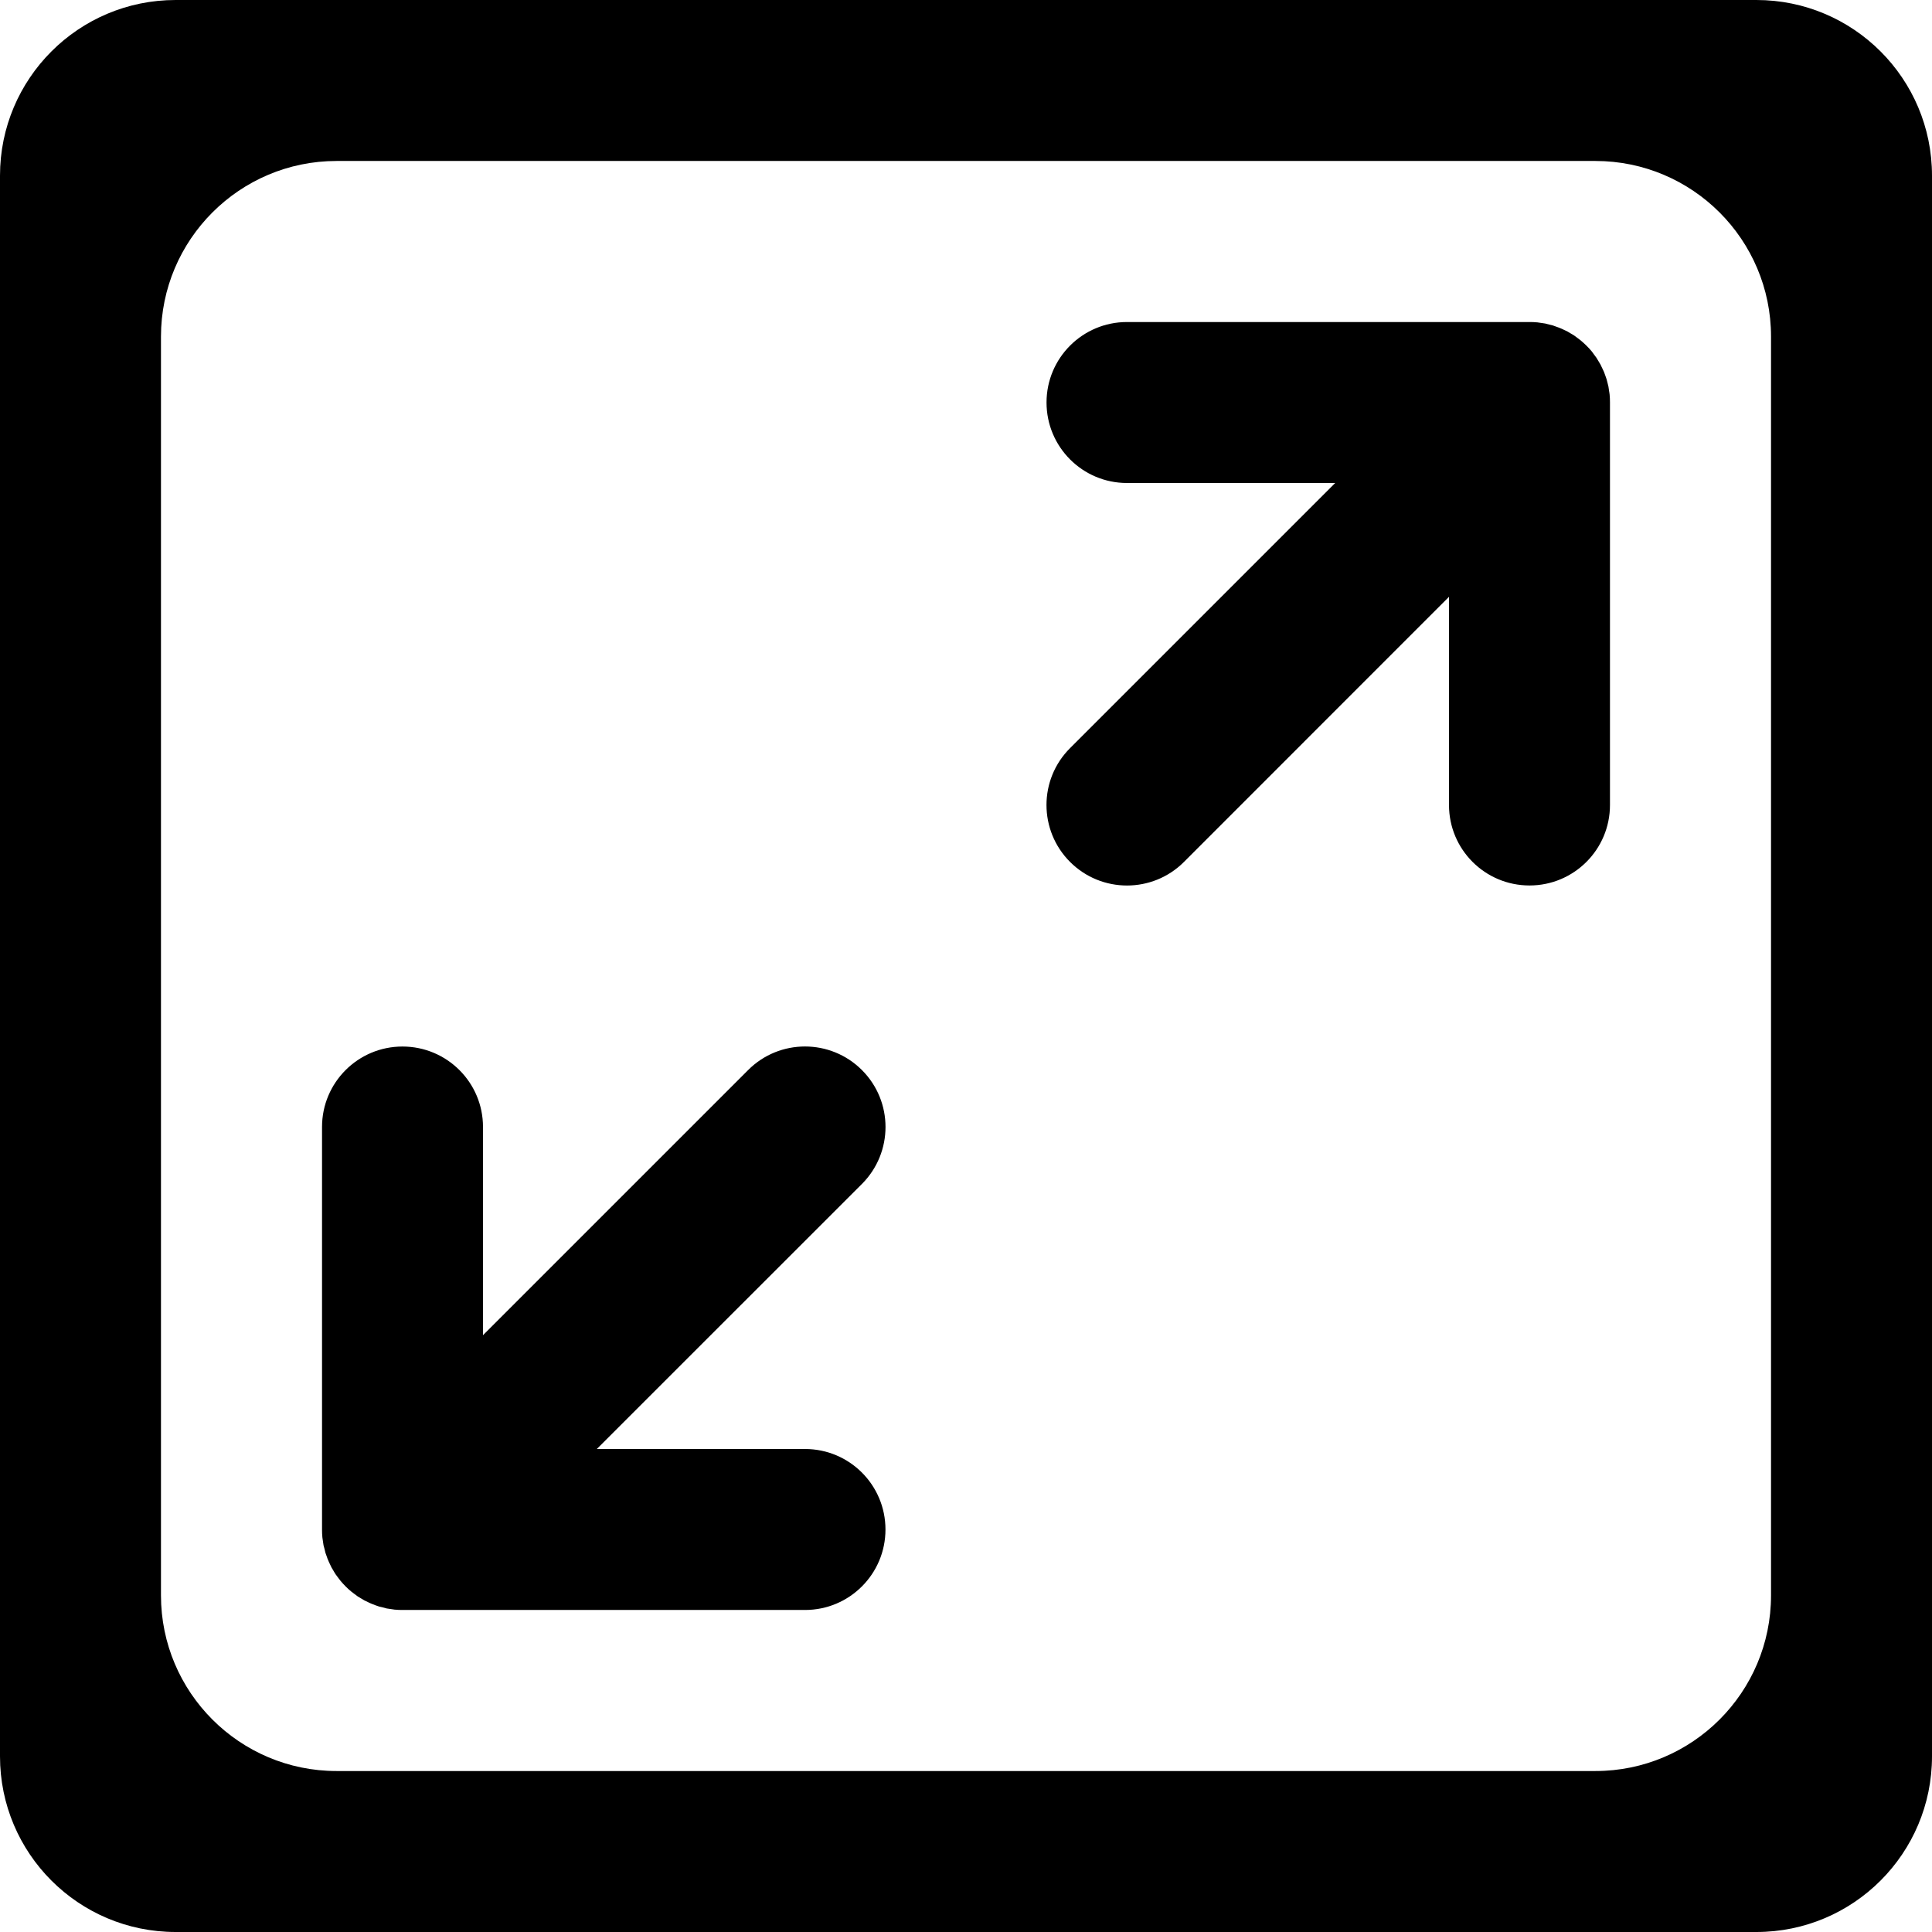 <svg width="22" height="22" viewBox="0 0 22 22" fill="none" xmlns="http://www.w3.org/2000/svg">
<path fill-rule="evenodd" clip-rule="evenodd" d="M0 2C0 0.895 0.895 0 2 0H20C21.105 0 22 0.895 22 2V20C22 21.105 21.105 22 20 22H2C0.895 22 0 21.105 0 20V2ZM1.833 18.167C1.833 19.271 2.729 20.167 3.833 20.167H18.167C19.271 20.167 20.167 19.271 20.167 18.167V3.833C20.167 2.729 19.271 1.833 18.167 1.833H3.833C2.729 1.833 1.833 2.729 1.833 3.833V18.167Z" fill="black"/>
<path d="M12.833 5.5H15.204L12.185 8.519C11.827 8.876 11.827 9.457 12.185 9.815C12.543 10.173 13.124 10.173 13.482 9.815L16.5 6.796V9.167C16.5 9.673 16.91 10.083 17.417 10.083C17.923 10.083 18.333 9.673 18.333 9.167V4.583C18.333 4.553 18.332 4.523 18.329 4.493C18.328 4.479 18.325 4.466 18.323 4.453C18.321 4.437 18.319 4.42 18.316 4.404C18.312 4.389 18.308 4.374 18.305 4.359C18.301 4.345 18.298 4.331 18.294 4.317C18.289 4.303 18.284 4.288 18.279 4.274C18.274 4.26 18.269 4.246 18.264 4.233C18.258 4.219 18.251 4.206 18.245 4.193C18.239 4.179 18.232 4.165 18.225 4.151C18.218 4.139 18.211 4.127 18.203 4.114C18.195 4.101 18.188 4.088 18.179 4.074C18.17 4.061 18.16 4.048 18.15 4.035C18.142 4.024 18.134 4.013 18.126 4.002C18.107 3.979 18.087 3.957 18.065 3.936C18.065 3.936 18.065 3.935 18.065 3.935C18.065 3.935 18.065 3.935 18.064 3.935C18.043 3.914 18.021 3.894 17.998 3.875C17.987 3.866 17.976 3.858 17.965 3.85C17.952 3.84 17.939 3.83 17.926 3.821C17.913 3.812 17.899 3.805 17.886 3.797C17.873 3.79 17.861 3.782 17.849 3.775C17.835 3.768 17.821 3.762 17.807 3.755C17.794 3.749 17.781 3.742 17.767 3.737C17.754 3.731 17.74 3.727 17.727 3.722C17.712 3.716 17.698 3.711 17.683 3.706C17.669 3.702 17.655 3.699 17.642 3.696C17.626 3.692 17.611 3.688 17.596 3.684C17.58 3.681 17.564 3.679 17.548 3.677C17.534 3.675 17.521 3.673 17.507 3.671C17.477 3.668 17.447 3.667 17.417 3.667H12.833C12.327 3.667 11.917 4.077 11.917 4.583C11.917 5.09 12.327 5.5 12.833 5.5Z" fill="black"/>
<path d="M3.671 17.507C3.673 17.521 3.675 17.534 3.677 17.548C3.679 17.564 3.681 17.58 3.684 17.596C3.688 17.611 3.692 17.626 3.696 17.641C3.699 17.655 3.702 17.669 3.706 17.683C3.711 17.698 3.716 17.712 3.722 17.727C3.726 17.74 3.731 17.754 3.737 17.767C3.742 17.781 3.749 17.794 3.755 17.807C3.762 17.821 3.768 17.835 3.775 17.849C3.782 17.861 3.79 17.873 3.797 17.886C3.805 17.899 3.812 17.913 3.821 17.926C3.83 17.939 3.84 17.952 3.85 17.965C3.858 17.976 3.866 17.987 3.875 17.998C3.894 18.021 3.914 18.043 3.935 18.064C3.935 18.064 3.935 18.065 3.935 18.065C3.935 18.065 3.936 18.065 3.936 18.065C3.957 18.086 3.979 18.107 4.002 18.125C4.013 18.134 4.024 18.142 4.035 18.15C4.048 18.16 4.061 18.17 4.074 18.179C4.088 18.188 4.101 18.195 4.114 18.203C4.127 18.21 4.139 18.218 4.151 18.225C4.165 18.232 4.179 18.238 4.193 18.245C4.206 18.251 4.219 18.258 4.233 18.263C4.246 18.269 4.26 18.274 4.274 18.279C4.288 18.284 4.303 18.289 4.317 18.294C4.331 18.298 4.345 18.301 4.359 18.304C4.374 18.308 4.389 18.312 4.404 18.316C4.42 18.319 4.437 18.32 4.453 18.323C4.466 18.325 4.479 18.327 4.493 18.329C4.523 18.332 4.553 18.333 4.583 18.333H9.167C9.673 18.333 10.083 17.923 10.083 17.417C10.083 16.91 9.673 16.5 9.167 16.5H6.796L9.815 13.482C10.173 13.123 10.173 12.543 9.815 12.185C9.457 11.827 8.876 11.827 8.519 12.185L5.5 15.204V12.833C5.5 12.327 5.09 11.917 4.583 11.917C4.077 11.917 3.667 12.327 3.667 12.833V17.417C3.667 17.417 3.667 17.417 3.667 17.418C3.667 17.448 3.668 17.477 3.671 17.507Z" fill="black"/>
</svg>
